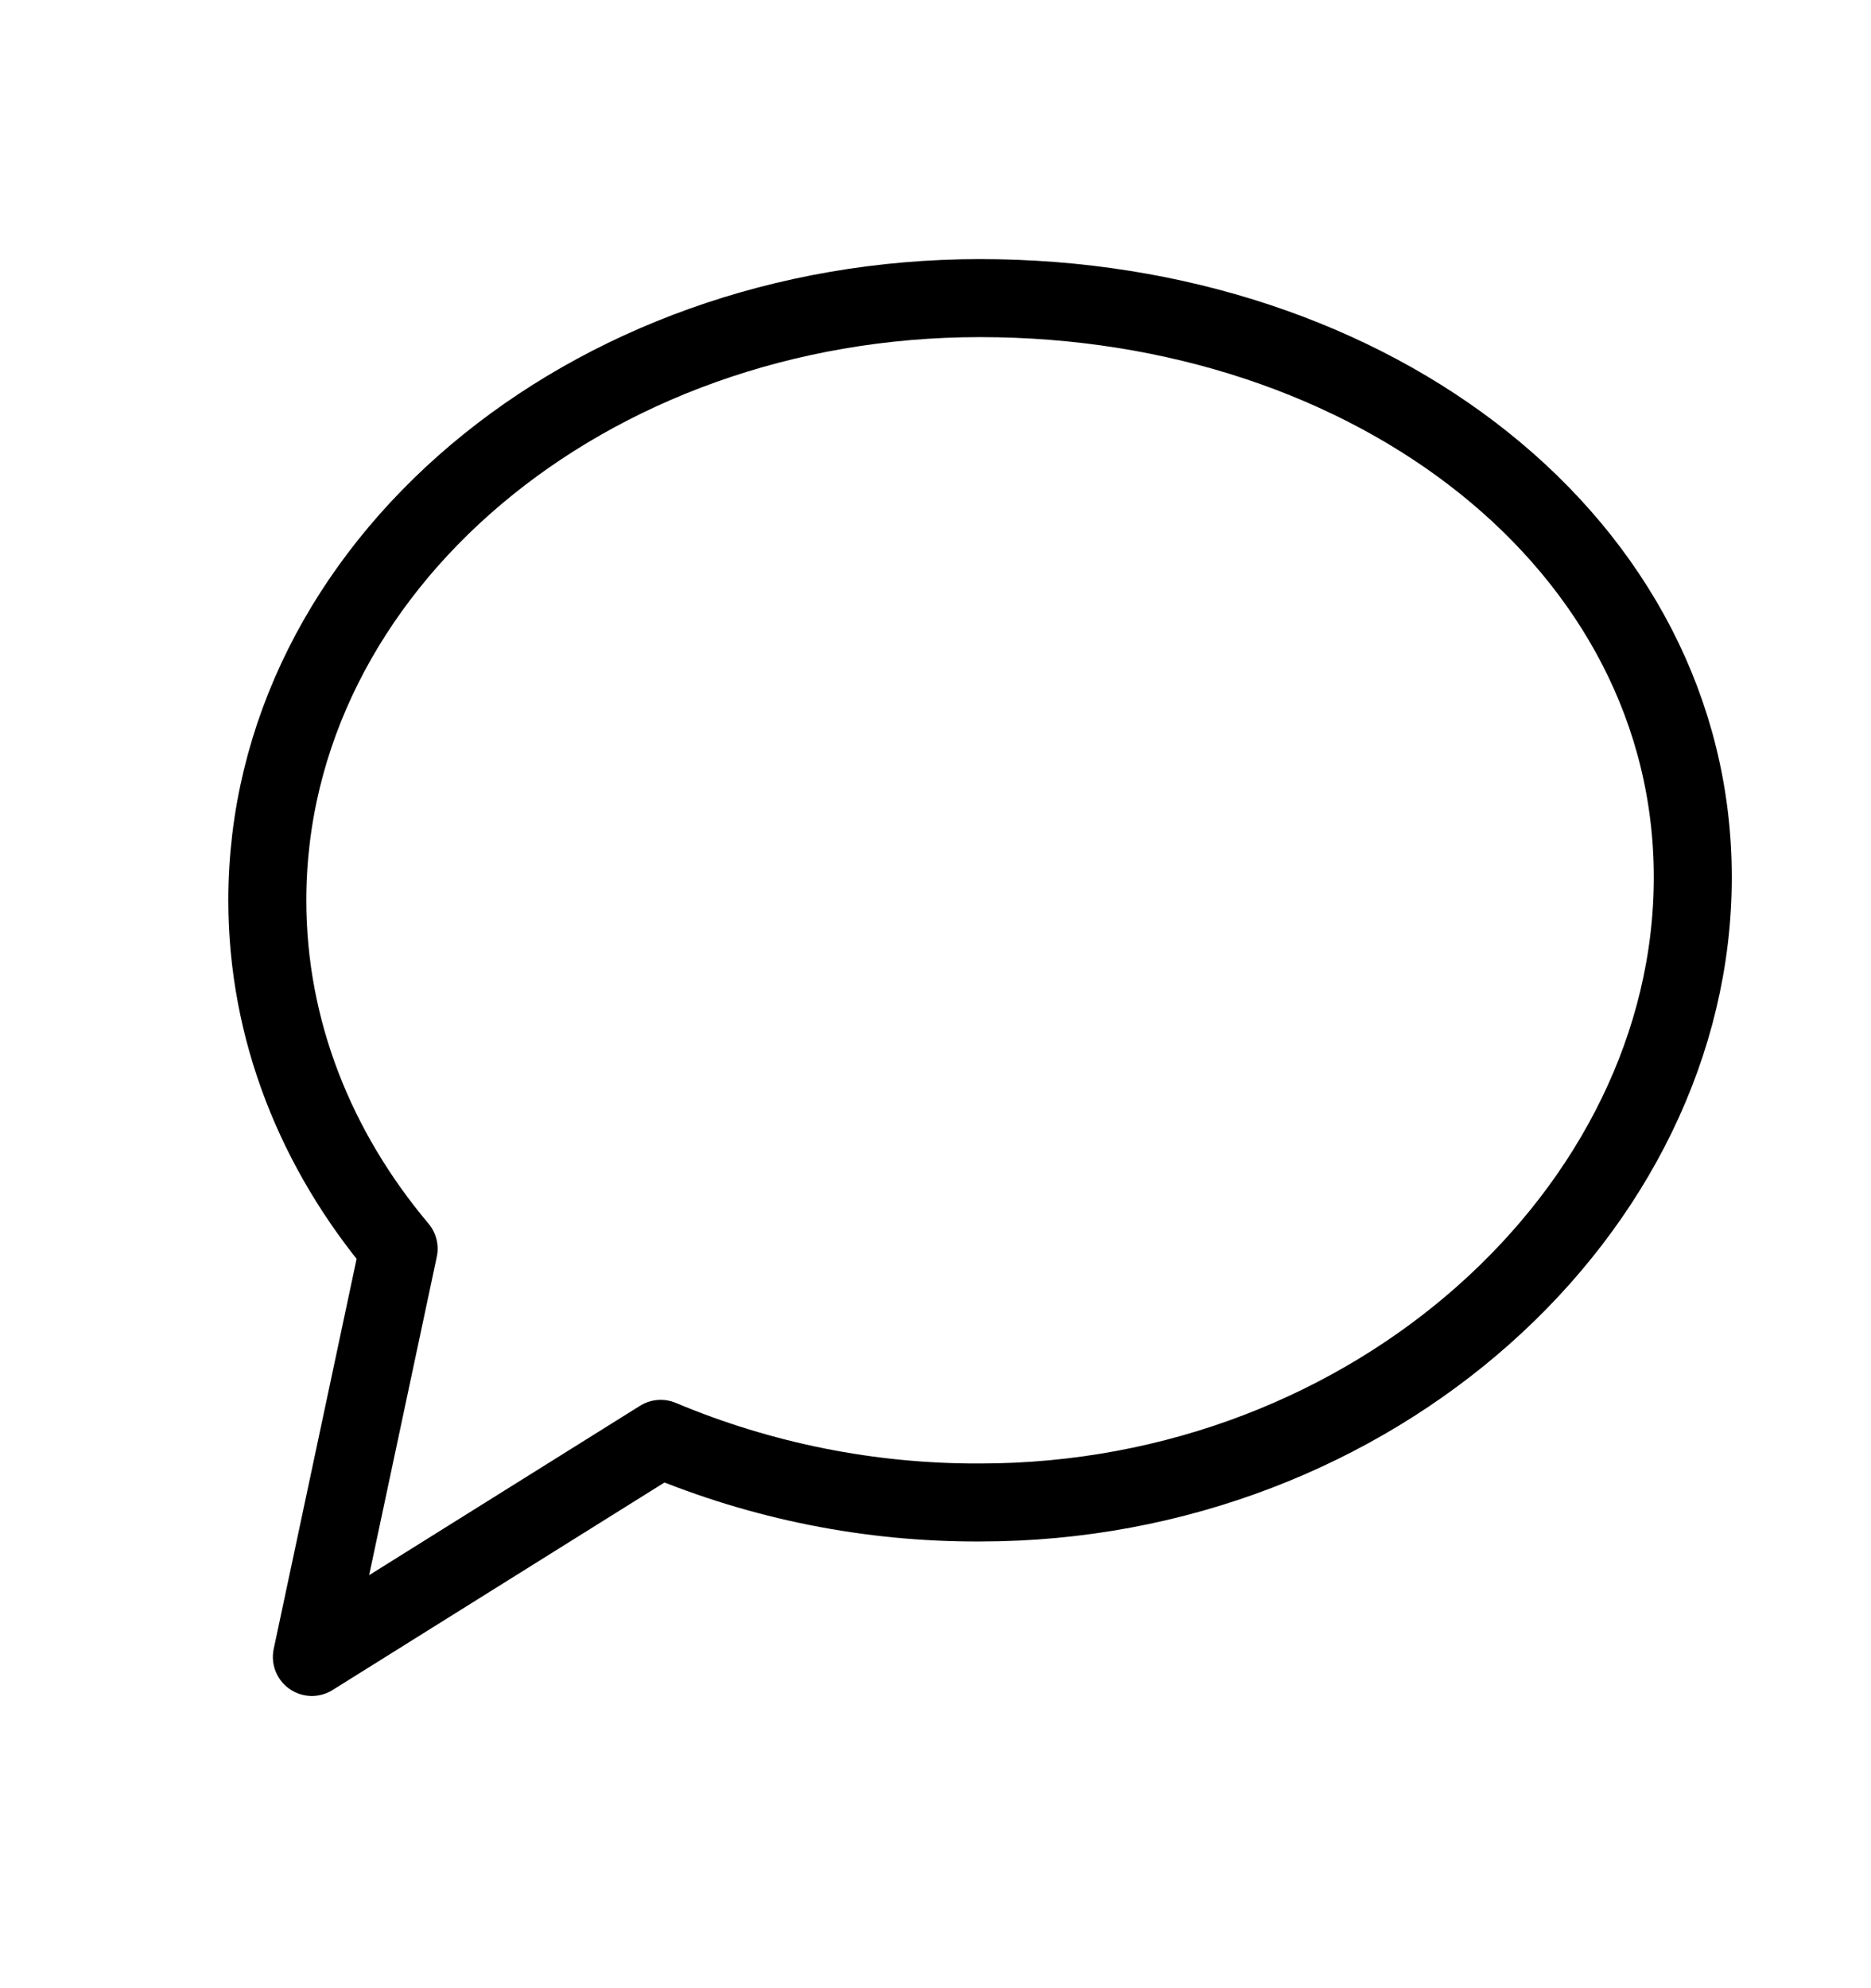 <svg width="16" height="17" viewBox="0 0 16 17" fill="none" xmlns="http://www.w3.org/2000/svg">
<g id="Icon/speech">
<path id="Vector" d="M8.381 12.847C11.747 12.847 14.476 10.345 14.476 7.501C14.476 4.657 11.747 2.549 8.381 2.549C5.015 2.549 2.286 4.854 2.286 7.698C2.286 8.808 2.702 9.837 3.409 10.677L2.667 14.168L5.65 12.303C6.515 12.666 7.443 12.851 8.381 12.847Z" stroke="black" stroke-width="0.667" stroke-linecap="round" stroke-linejoin="round"/>
</g>
</svg>
